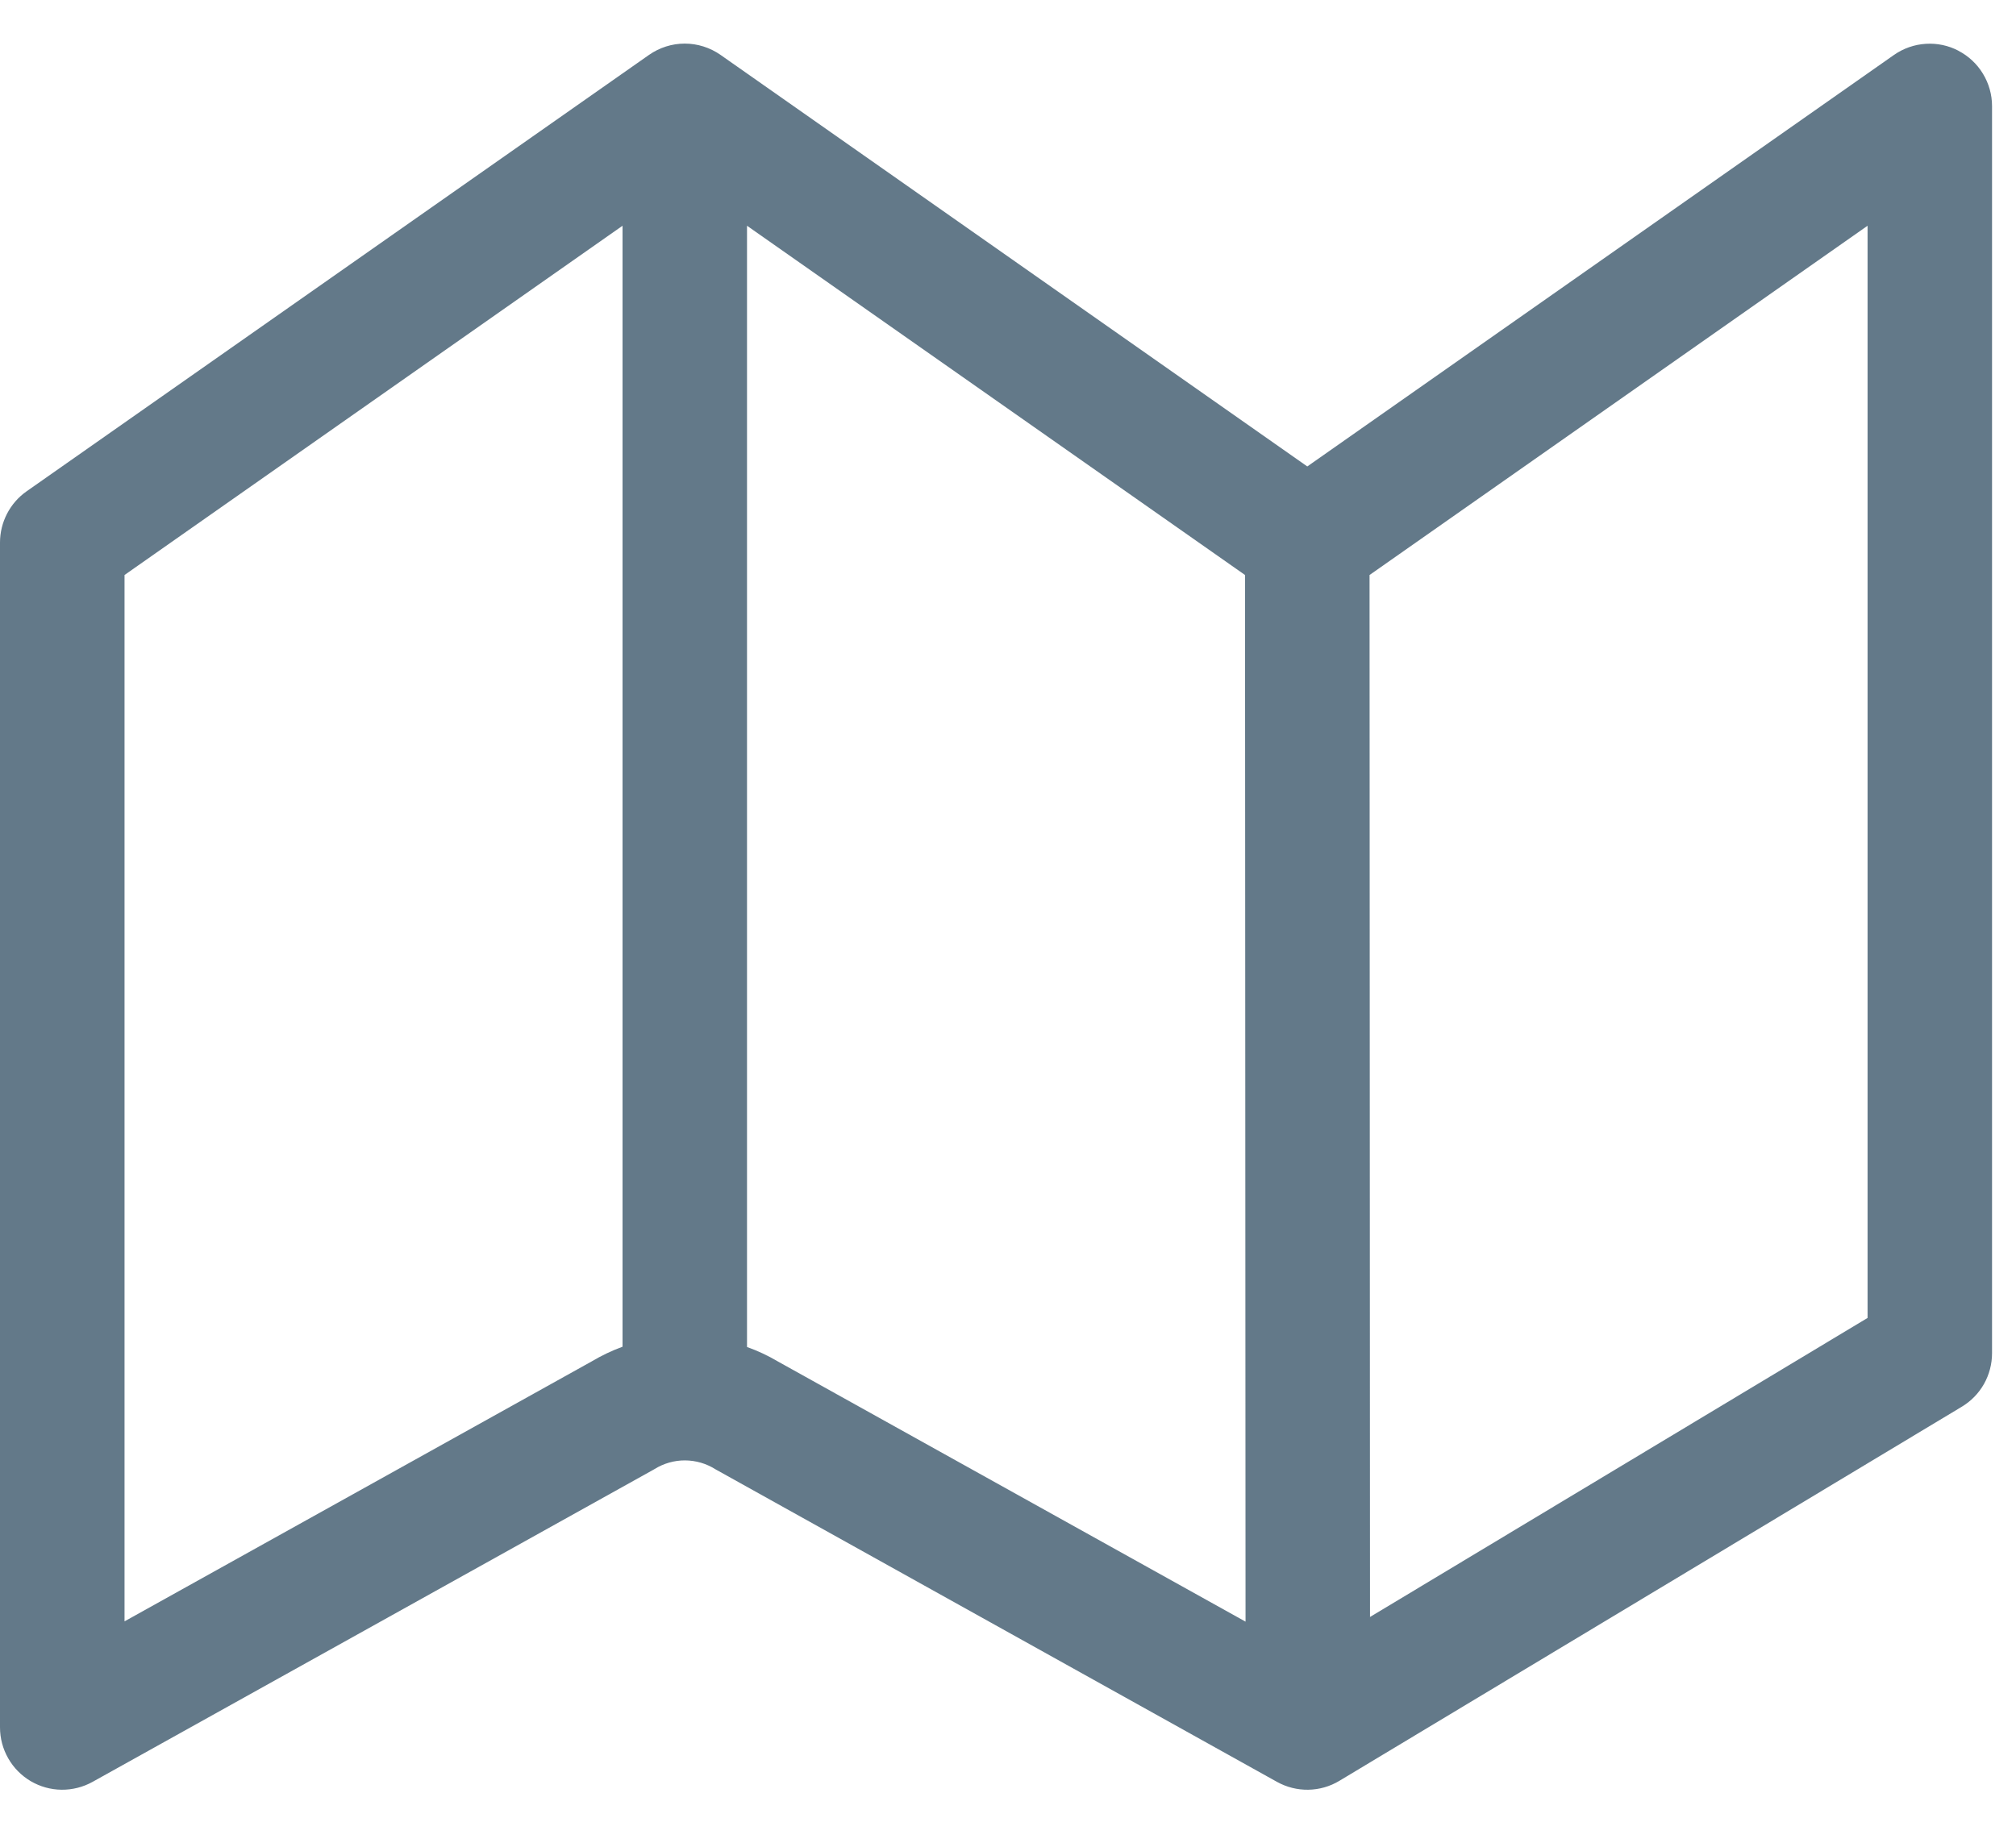 <svg xmlns="http://www.w3.org/2000/svg" width="35" height="32" fill="none" viewBox="0 0 35 32"><g clip-path="url(#clip0)"><path fill="#637989" d="M34.001 0.882C34.176 0.973 34.324 1.111 34.426 1.28C34.529 1.449 34.584 1.643 34.584 1.841V23.499C34.584 23.686 34.536 23.87 34.444 24.033C34.352 24.196 34.219 24.332 34.059 24.428L23.252 30.925C23.089 31.023 22.903 31.076 22.713 31.079C22.524 31.082 22.337 31.035 22.171 30.943L12.422 25.515C12.264 25.415 12.081 25.361 11.893 25.36C11.706 25.359 11.522 25.412 11.363 25.511L11.333 25.528L1.606 30.943C1.442 31.034 1.256 31.081 1.068 31.079C0.879 31.077 0.695 31.025 0.533 30.93C0.371 30.834 0.236 30.698 0.143 30.534C0.049 30.37 -7.04633e-06 30.185 7.07658e-07 29.996V9.421C-0 9.247 0.042 9.076 0.122 8.921C0.202 8.766 0.318 8.633 0.46 8.533L11.268 0.953C11.45 0.826 11.666 0.757 11.888 0.757C12.11 0.757 12.327 0.826 12.509 0.953L22.696 8.1L32.883 0.953C33.045 0.84 33.236 0.773 33.433 0.761C33.631 0.748 33.828 0.79 34.003 0.882H34.001ZM2.162 9.985V28.155L10.267 23.644C10.442 23.54 10.624 23.453 10.808 23.386V3.92L2.162 9.985ZM13.505 23.642L21.624 28.16L21.615 9.985L12.969 3.92V23.391C13.153 23.456 13.332 23.54 13.505 23.642V23.642ZM23.785 28.079L32.423 22.886V3.92L23.777 9.985L23.785 28.079V28.079Z"/></g><defs><clipPath id="clip0"><rect width="34.802" height="31.08" fill="#fff"/></clipPath></defs></svg>